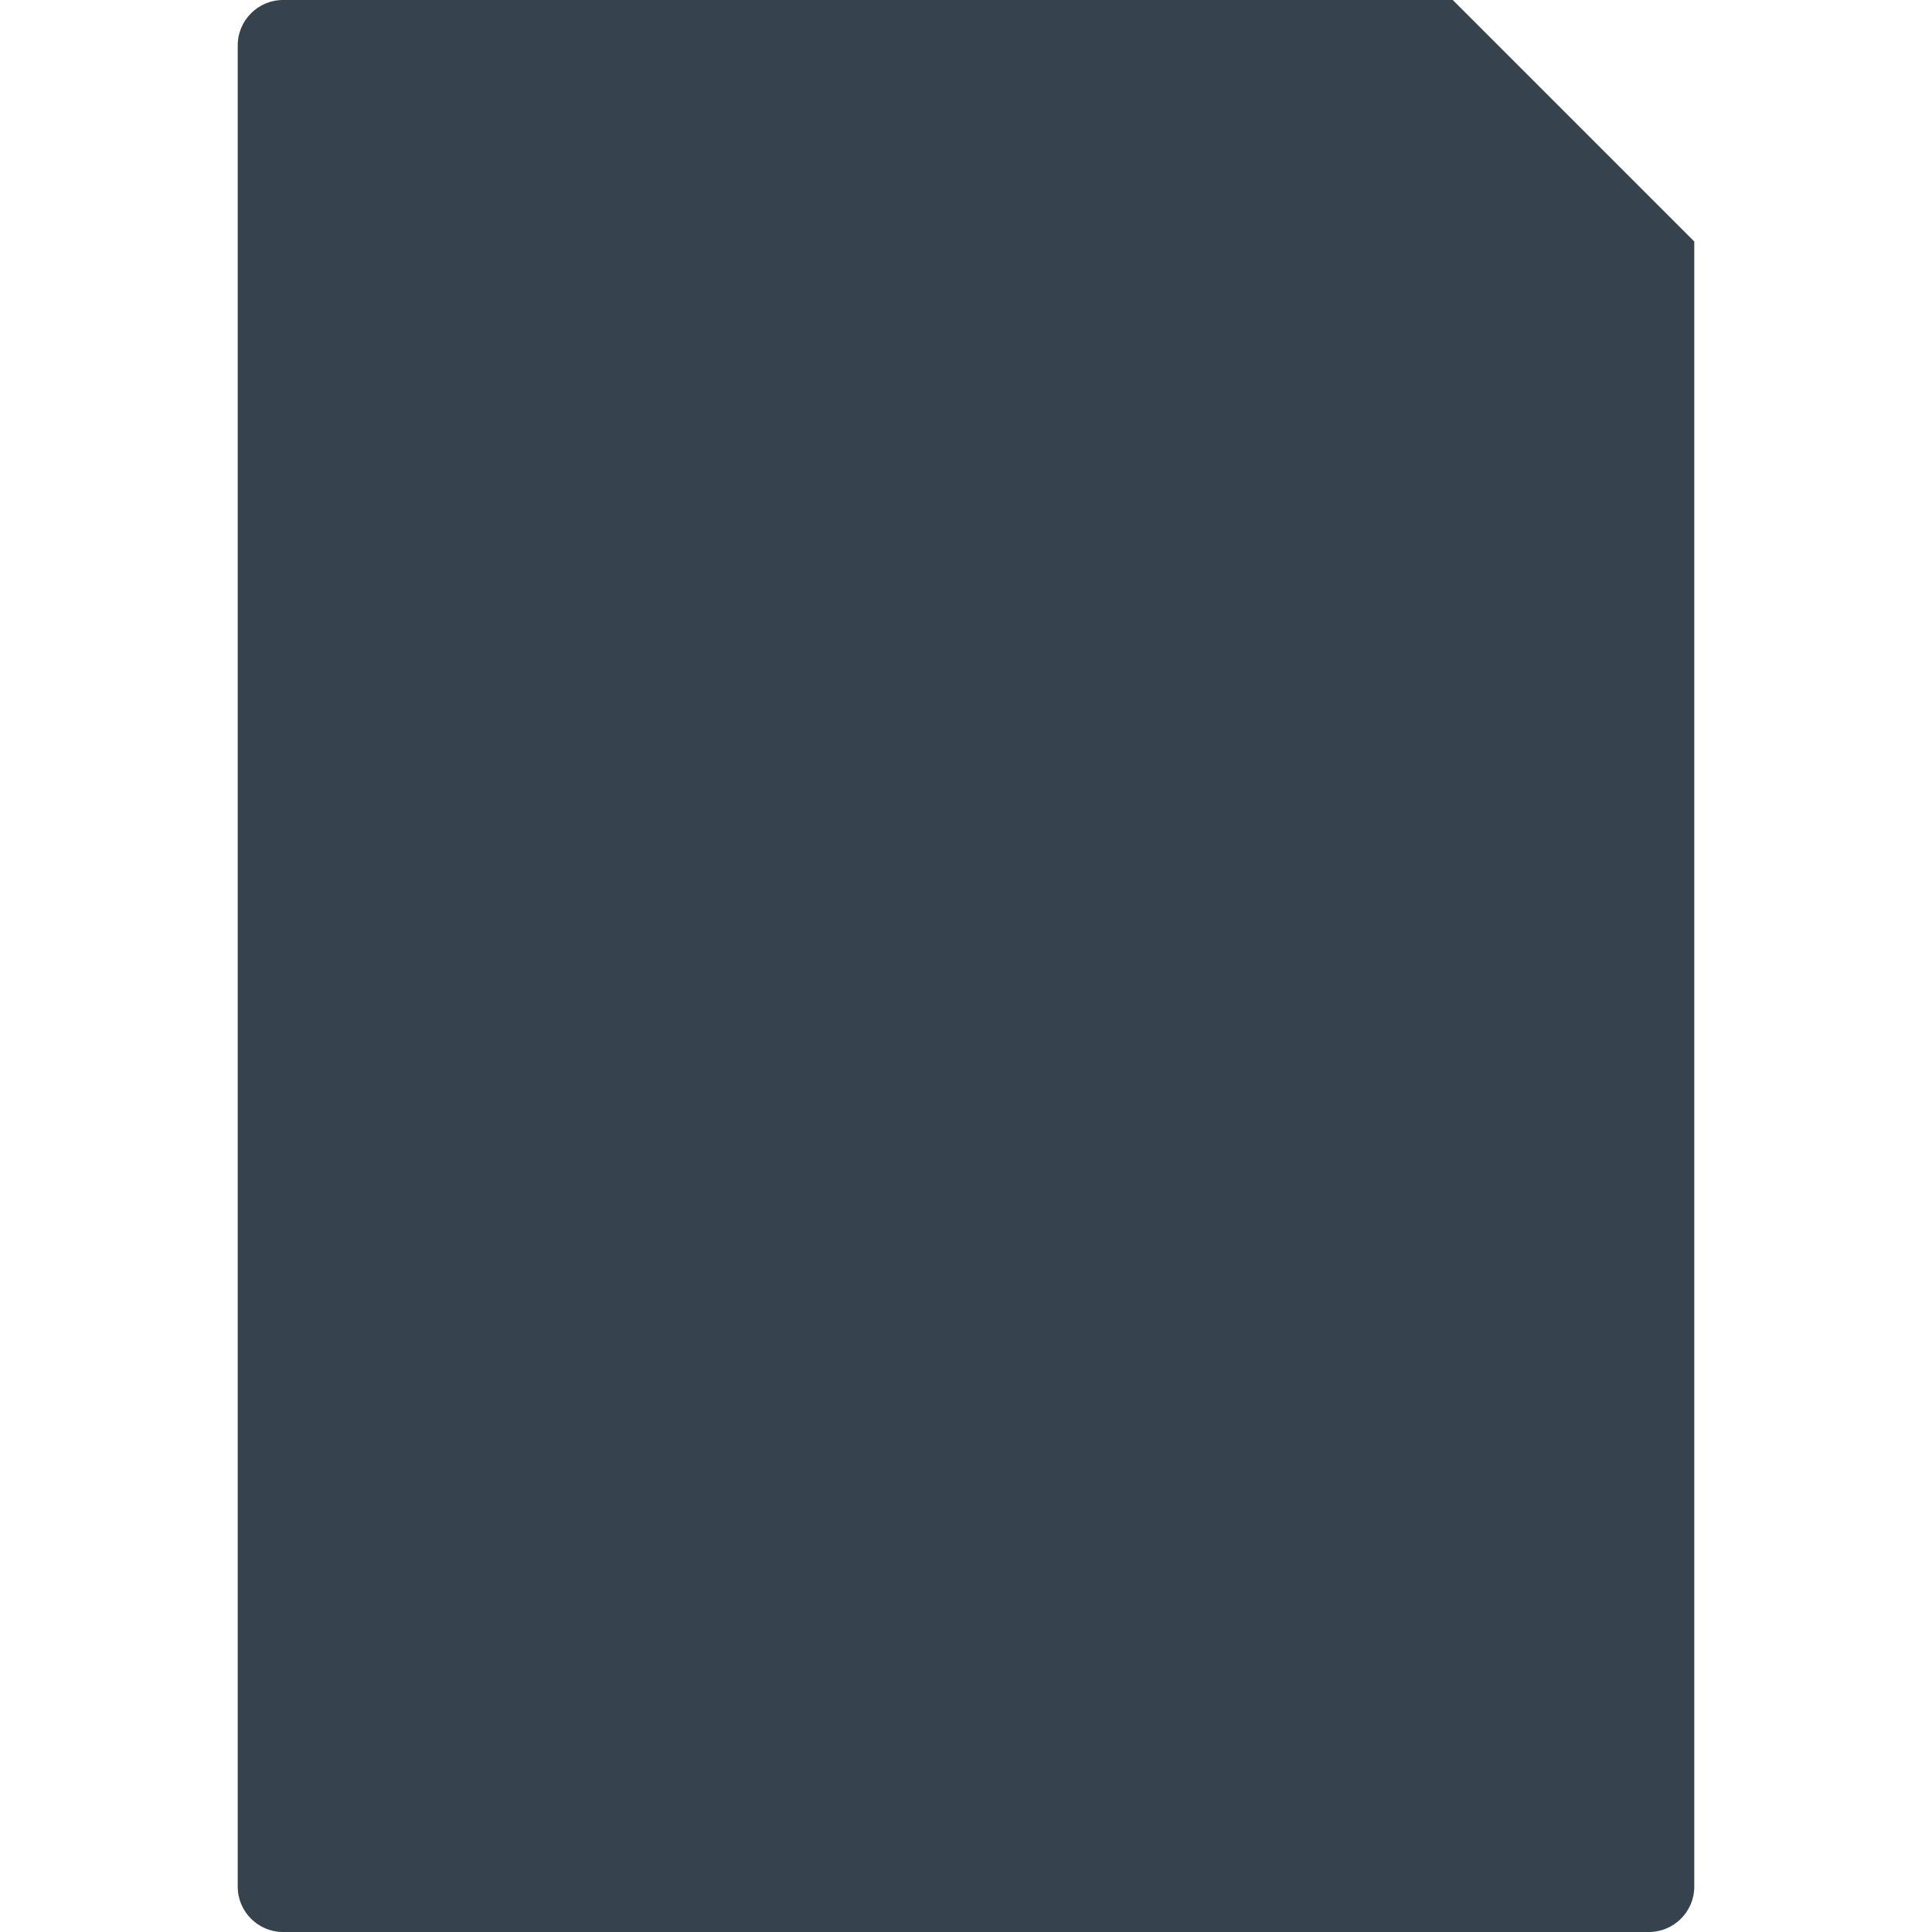 <svg xmlns="http://www.w3.org/2000/svg" viewBox="0 0 512 512" xml:space="preserve"><path d="M385 0H75c-6.6 0-12 5.4-12 12v488c0 6.6 5.4 12 12 12h362c6.6 0 12-5.4 12-12V64L385 0z" fill="#36434f"/></svg>